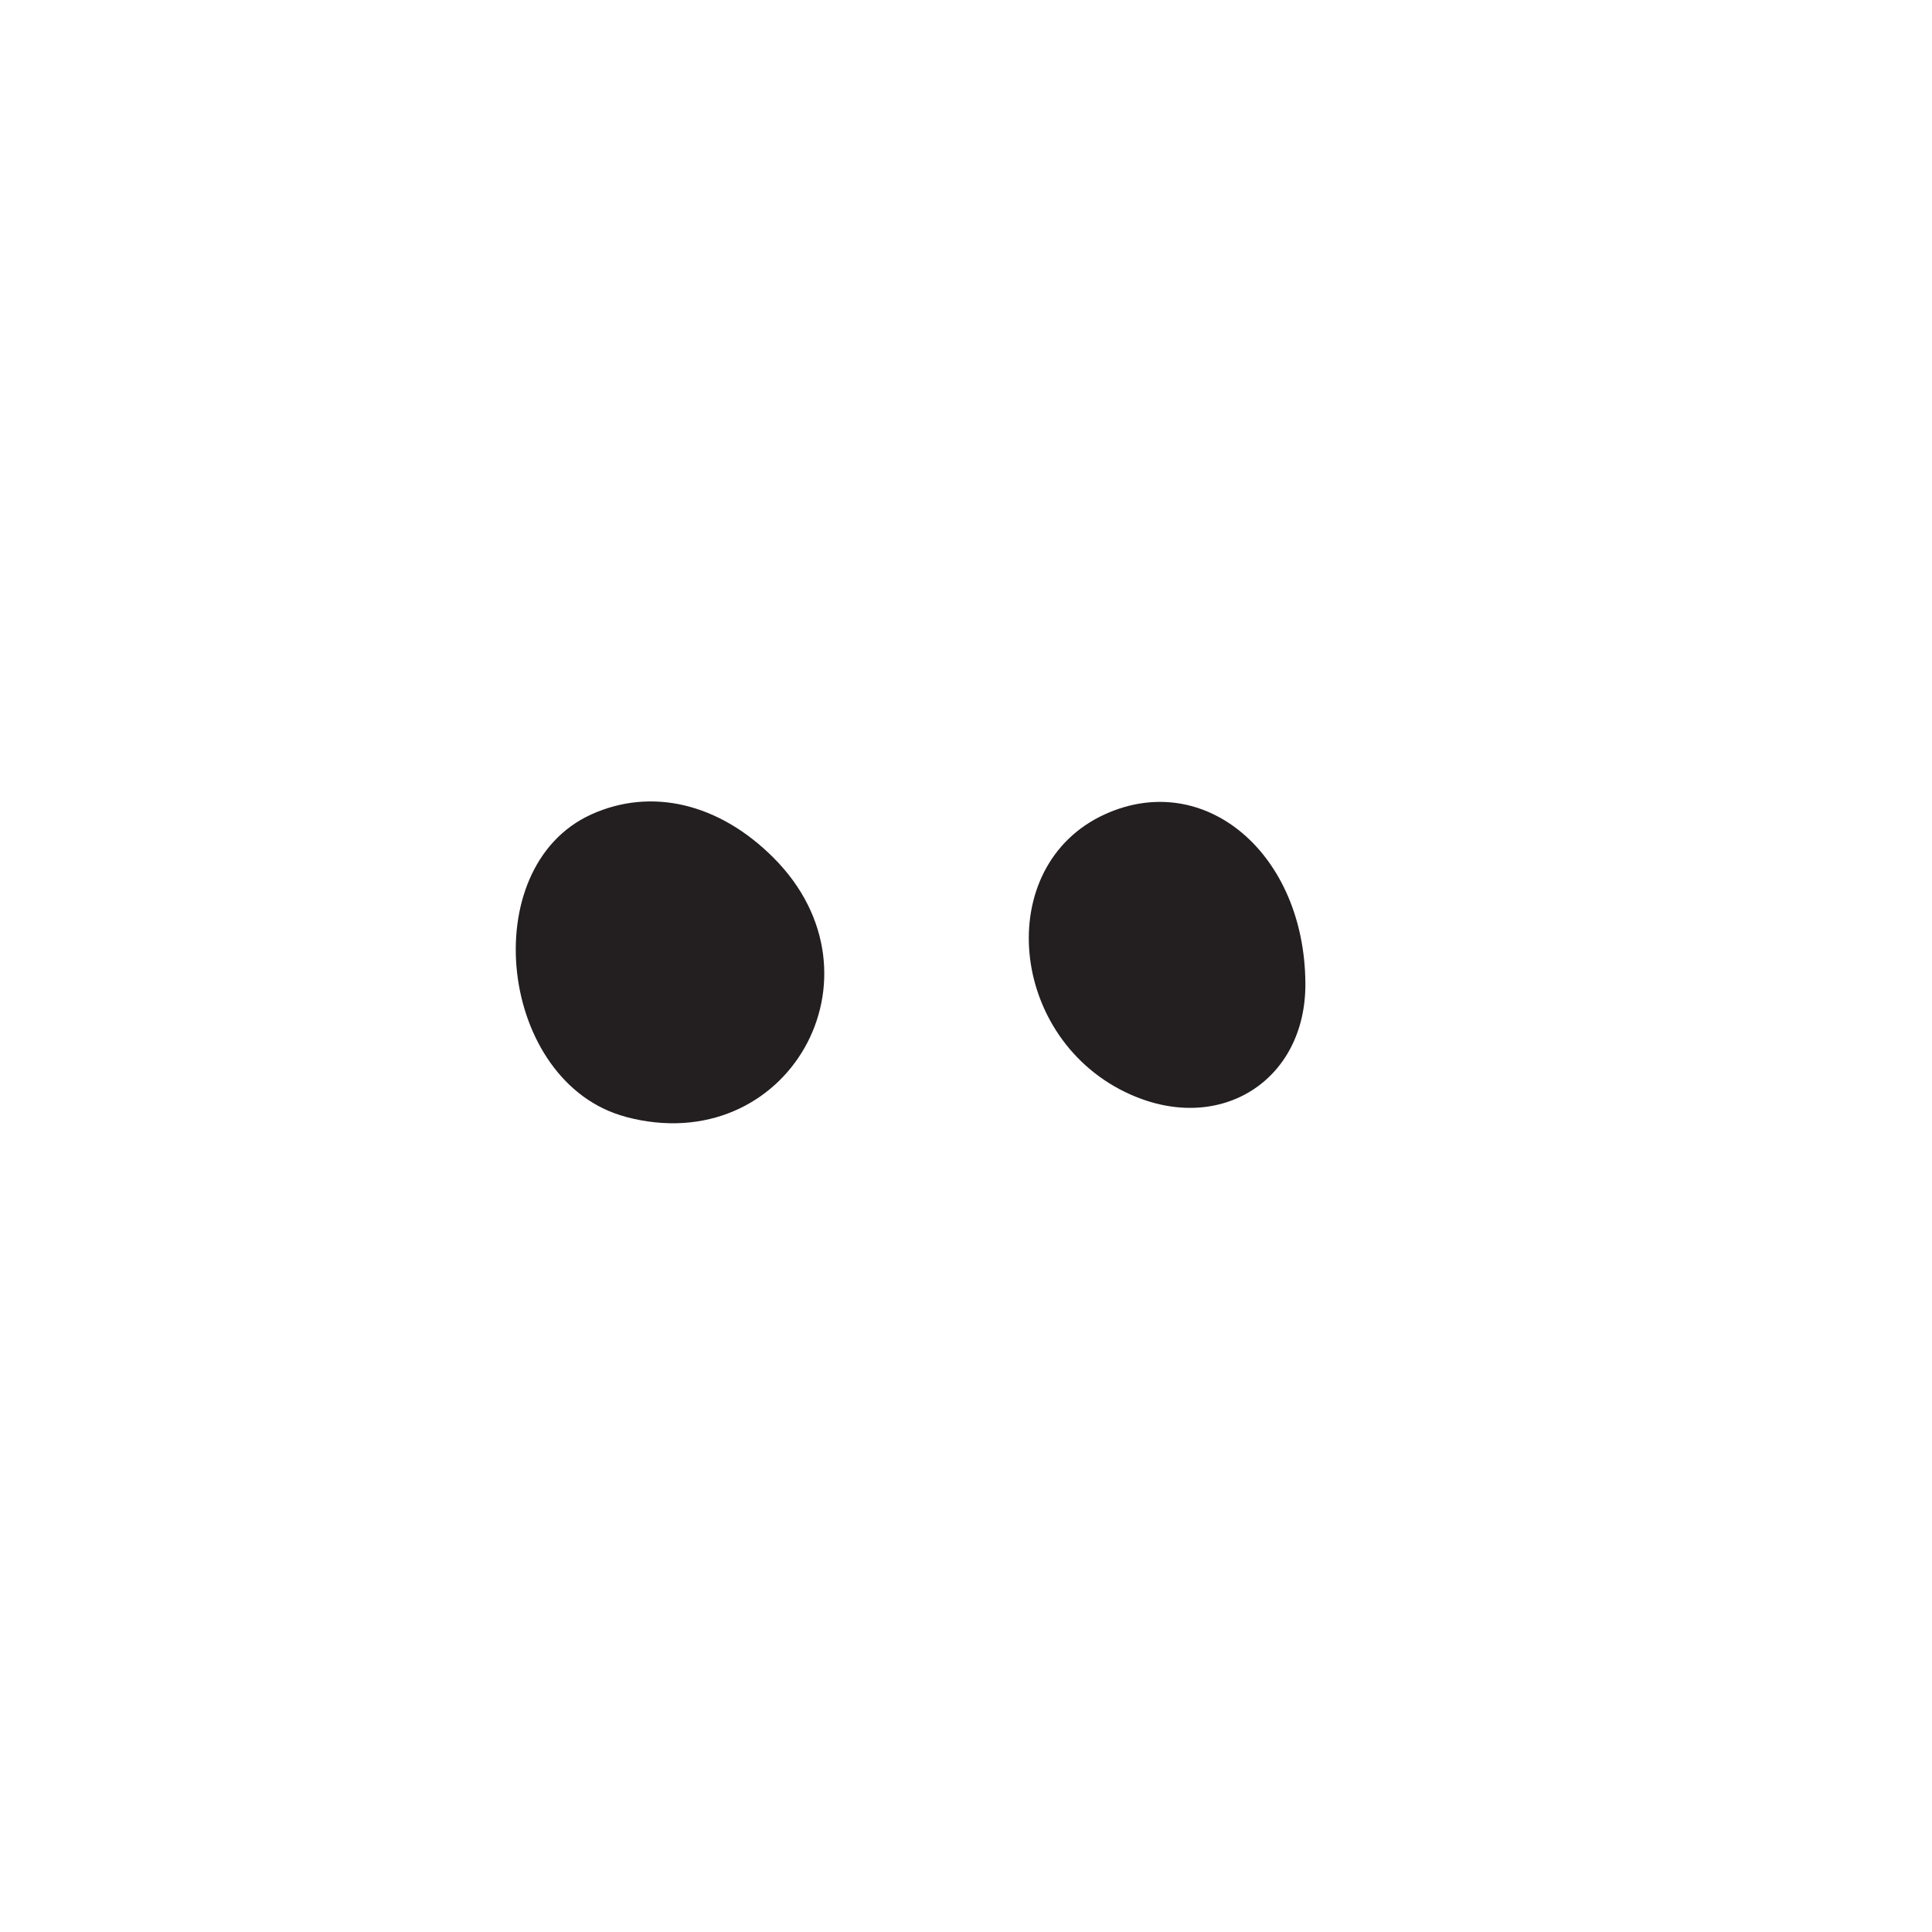 <?xml version="1.0" encoding="UTF-8"?>
<svg id="Layer_1" data-name="Layer 1" xmlns="http://www.w3.org/2000/svg" viewBox="0 0 256 256">
  <defs>
    <style>
      .cls-1 {
        fill: #231f20;
      }
    </style>
  </defs>
  <path class="cls-1" d="M149.87,145.06c11.89,5.26,23.16-1.92,23.1-14.71-.08-17.26-13.33-28.46-26.55-22.46-14.99,6.81-12.84,29.97,3.44,37.17Z"/>
  <path class="cls-1" d="M82.94,148c21.39,5.67,35.23-18.67,19.54-34.36-7.21-7.21-16.17-9.33-24.14-5.72-15.5,7.04-12.22,35.62,4.6,40.07Z"/>
</svg>